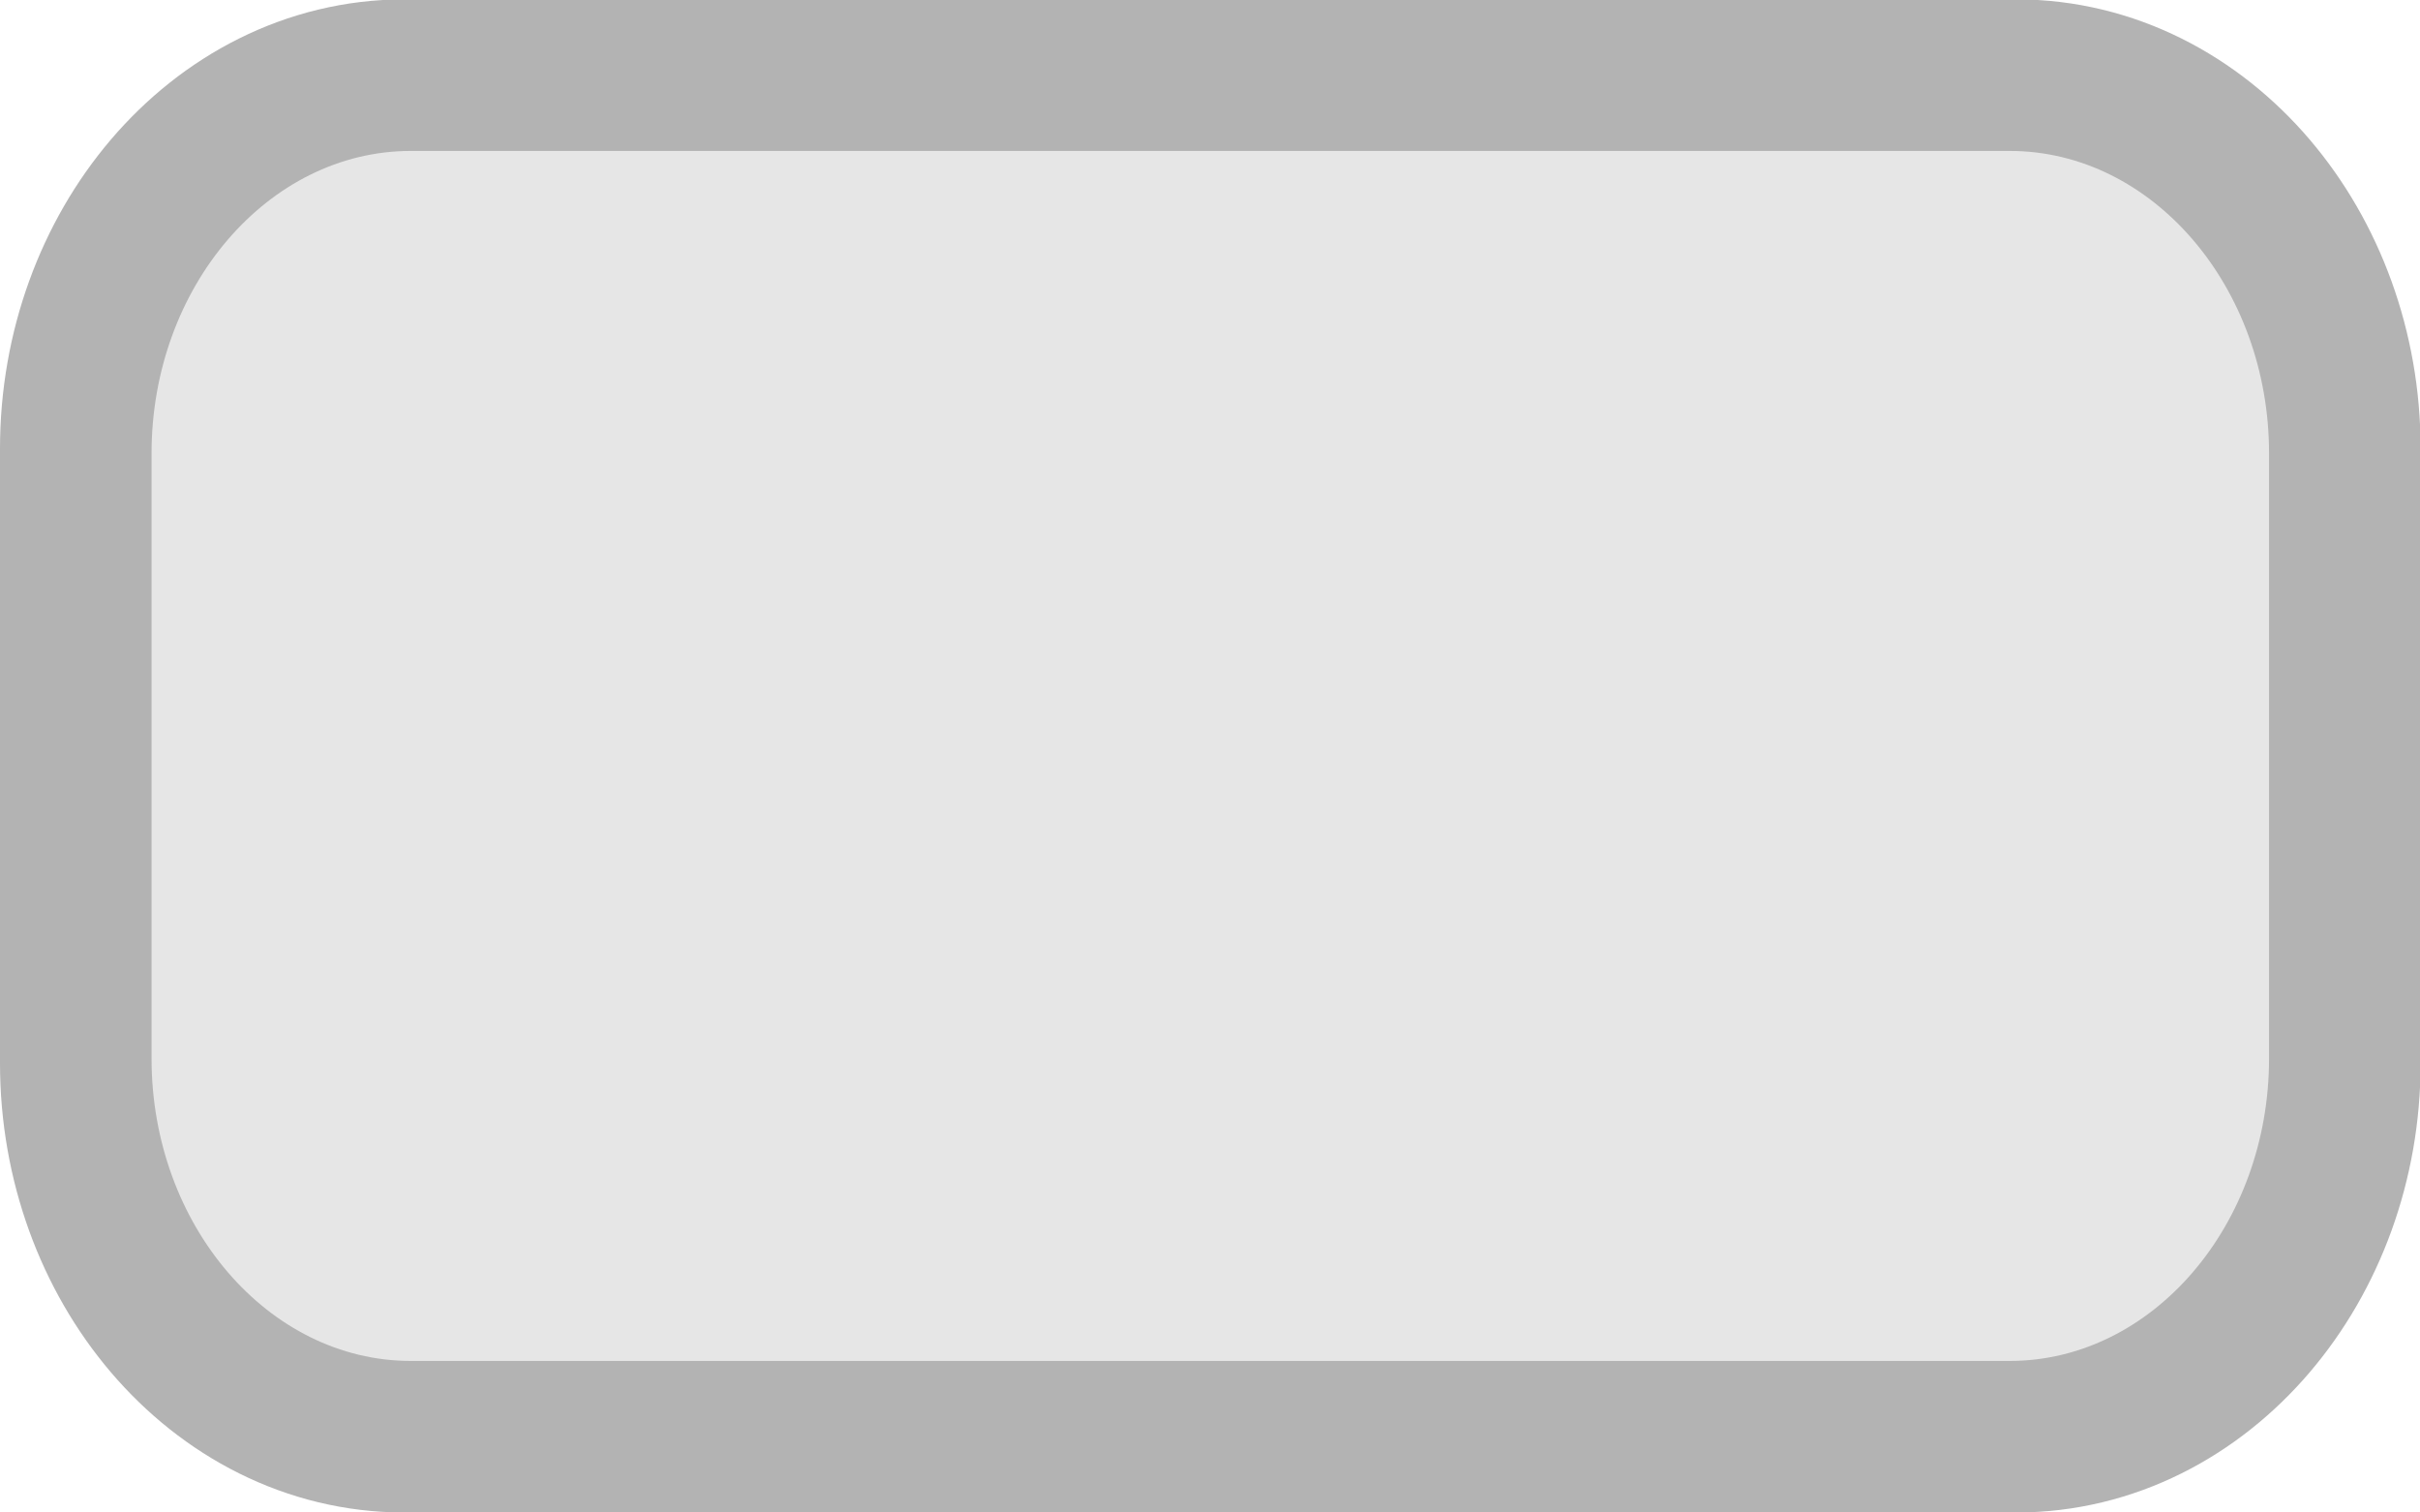<?xml version="1.0" encoding="UTF-8" standalone="no"?>
<svg
   xmlns:dc="http://purl.org/dc/elements/1.1/"
   xmlns:cc="http://creativecommons.org/ns#"
   xmlns:rdf="http://www.w3.org/1999/02/22-rdf-syntax-ns#"
   xmlns:svg="http://www.w3.org/2000/svg"
   xmlns="http://www.w3.org/2000/svg"
   xmlns:sodipodi="http://sodipodi.sourceforge.net/DTD/sodipodi-0.dtd"
   xmlns:inkscape="http://www.inkscape.org/namespaces/inkscape"
   width="16"
   height="10"
   version="1.1"
   xml:space="preserve"
   style="clip-rule:evenodd;fill-rule:evenodd;stroke-linecap:square"
   id="svg4"
   sodipodi:docname="slider-v-handle_disabled_light.svg"
   inkscape:version="0.92.4 (5da689c313, 2019-01-14)"><defs
   id="defs8" /><sodipodi:namedview
   pagecolor="#ffffff"
   bordercolor="#666666"
   borderopacity="1"
   objecttolerance="10"
   gridtolerance="10"
   guidetolerance="10"
   inkscape:pageopacity="0"
   inkscape:pageshadow="2"
   inkscape:window-width="895"
   inkscape:window-height="757"
   id="namedview6"
   showgrid="false"
   fit-margin-top="0"
   fit-margin-left="0"
   fit-margin-right="0"
   fit-margin-bottom="0"
   inkscape:zoom="14.75"
   inkscape:cx="8.002"
   inkscape:cy="5.002"
   inkscape:window-x="0"
   inkscape:window-y="0"
   inkscape:window-maximized="0"
   inkscape:current-layer="svg4" />
    <path
   id="rect4492"
   d="m 0.94,7.029 v -4.062 c 0,-1.117 0.779,-2.031 1.732,-2.031 h 10.66 c 0.953,0 1.732,0.914 1.732,2.031 v 4.062 c 0,1.117 -0.779,2.031 -1.732,2.031 H 2.672 c -0.953,0 -1.732,-0.914 -1.732,-2.031 z"
   style="fill:none;fill-rule:nonzero;stroke:#b3b3b3;stroke-width:1.88px"
   inkscape:connector-curvature="0" />
    <path
   id="rect4490"
   d="m 1.002,6.998 v -4 c 0,-1.1 0.771,-2 1.714,-2 h 10.572 c 0.943,0 1.714,0.9 1.714,2 v 4 c 0,1.1 -0.771,2 -1.714,2 H 2.716 c -0.943,0 -1.714,-0.9 -1.714,-2 z"
   style="fill:#e6e6e6;fill-rule:nonzero"
   inkscape:connector-curvature="0" />
</svg>